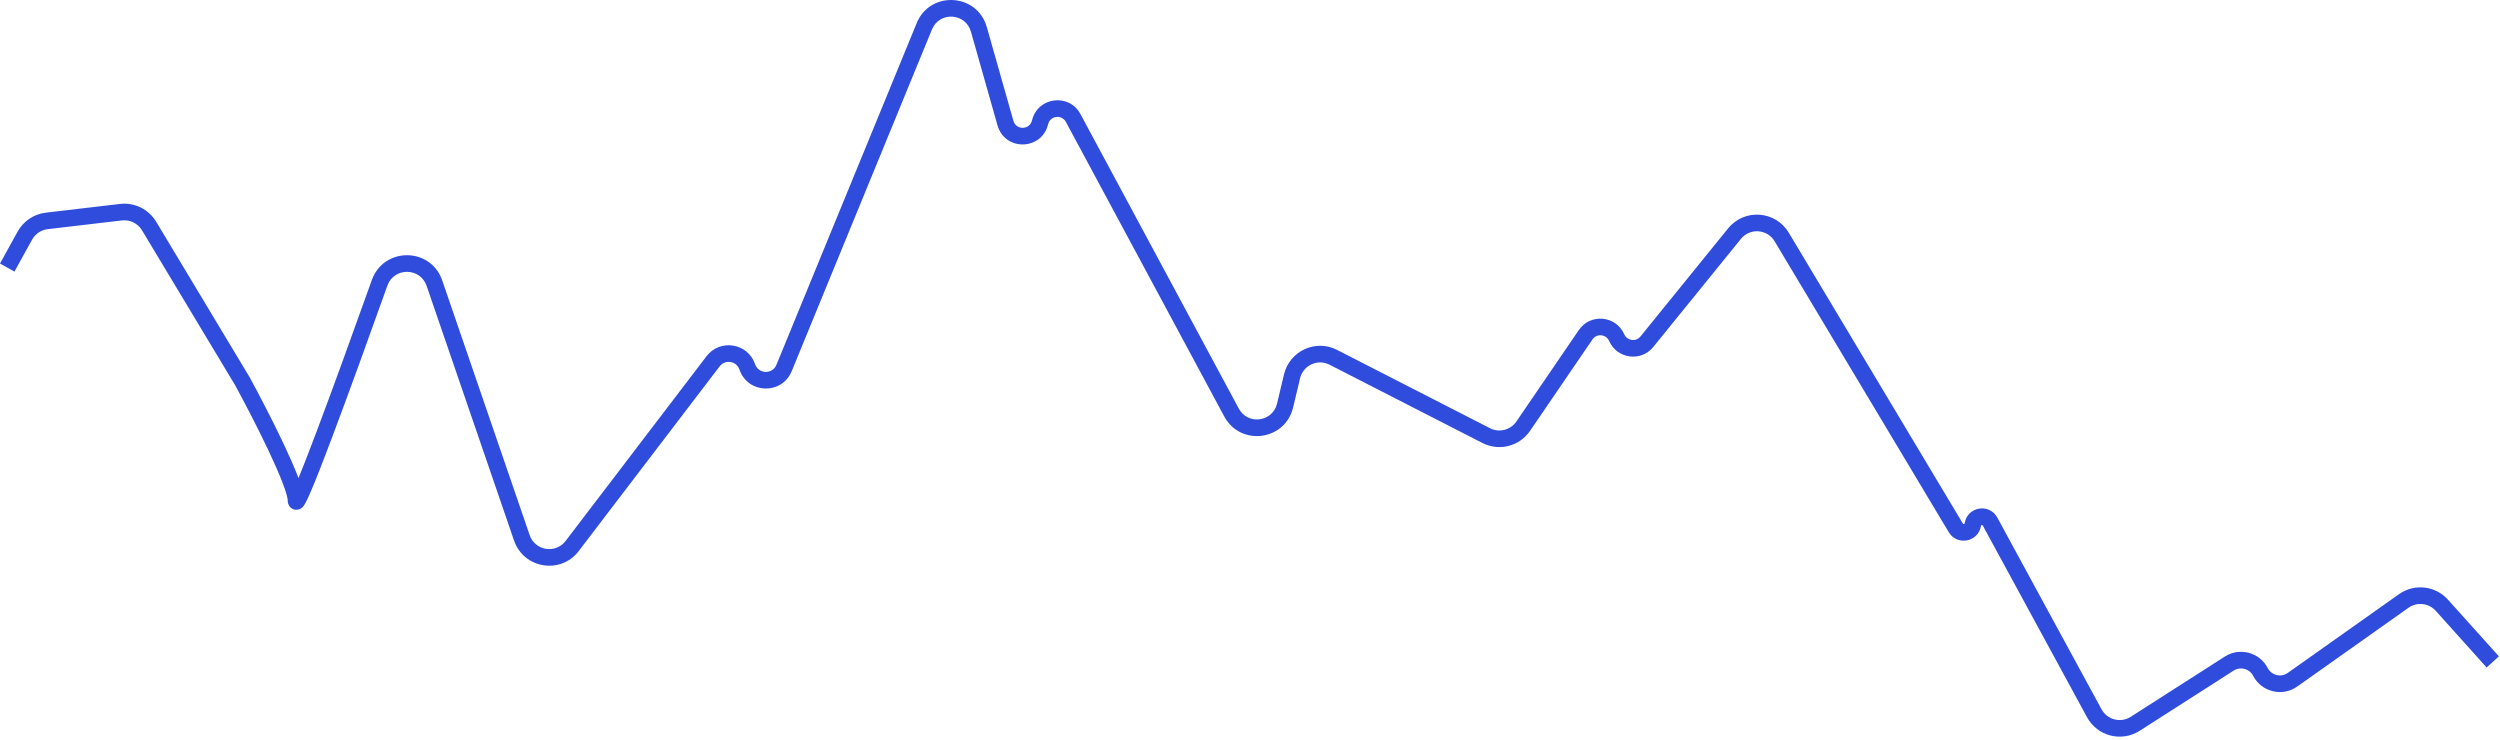 <svg width="605" height="179" viewBox="0 0 605 179" fill="none" xmlns="http://www.w3.org/2000/svg">
<path fill-rule="evenodd" clip-rule="evenodd" d="M225.535 7.13C227.343 2.725 233.666 3.086 234.966 7.668L241.395 30.337C243.18 36.628 252.115 36.439 253.635 30.078C254.133 27.991 256.931 27.623 257.947 29.512L296.271 100.785C300.199 108.09 311.024 106.662 312.942 98.585L314.61 91.566C315.361 88.402 318.859 86.778 321.743 88.255L358.764 107.209C362.79 109.27 367.713 108.012 370.27 104.268L385.375 82.148C386.404 80.642 388.678 80.853 389.415 82.524C391.326 86.859 397.117 87.639 400.097 83.964L421.303 57.812C423.49 55.114 427.678 55.414 429.463 58.397L471.59 128.777C473.626 132.179 478.777 131.174 479.4 127.255C479.415 127.163 479.443 127.134 479.456 127.122C479.479 127.099 479.525 127.071 479.592 127.06C479.659 127.048 479.711 127.059 479.74 127.072C479.757 127.08 479.793 127.097 479.837 127.179L505.058 173.565C507.556 178.158 513.4 179.669 517.792 176.856L540.55 162.282C542.184 161.236 544.358 161.818 545.257 163.542C547.306 167.472 552.328 168.692 555.937 166.137L582.857 147.077C584.924 145.614 587.754 145.932 589.448 147.818L601.764 161.531L604.733 158.837L592.417 145.125C589.367 141.729 584.275 141.156 580.554 143.791L553.633 162.85C552 164.006 549.727 163.454 548.8 161.676C546.813 157.866 542.01 156.58 538.401 158.891L515.643 173.465C513.202 175.028 509.956 174.189 508.568 171.637L483.348 125.251C481.411 121.69 476.087 122.614 475.45 126.621C475.436 126.708 475.409 126.738 475.395 126.751C475.372 126.774 475.327 126.802 475.263 126.815C475.199 126.827 475.148 126.818 475.118 126.805C475.1 126.798 475.063 126.781 475.018 126.705L432.891 56.324C429.678 50.956 422.14 50.416 418.202 55.272L396.996 81.424C395.901 82.775 393.774 82.488 393.072 80.895C391.067 76.348 384.877 75.773 382.077 79.873L366.972 101.993C365.551 104.073 362.817 104.772 360.58 103.627L323.558 84.672C318.368 82.015 312.072 84.938 310.719 90.632L309.052 97.652C307.986 102.139 301.972 102.932 299.79 98.874L261.466 27.6C258.706 22.467 251.1 23.466 249.745 29.14C249.186 31.48 245.899 31.55 245.242 29.235L238.813 6.566C236.473 -1.682 225.092 -2.332 221.838 5.597L187.896 88.288C186.926 90.65 183.563 90.55 182.734 88.134C180.978 83.013 174.258 81.915 170.978 86.213L136.873 130.914C134.448 134.092 129.478 133.281 128.178 129.495L107.021 67.865C104.24 59.764 92.854 59.725 89.982 67.774C85.424 80.544 80.371 94.5 76.46 104.858C74.799 109.257 73.351 112.988 72.237 115.699C72.185 115.562 72.132 115.424 72.079 115.284C71.174 112.939 69.934 110.151 68.573 107.272C65.848 101.51 62.584 95.276 60.408 91.29L60.388 91.254L37.791 53.658C35.966 50.623 32.546 48.94 29.041 49.351L11.082 51.463C8.204 51.801 5.664 53.512 4.258 56.058L0 63.772L3.498 65.722L7.756 58.009C8.537 56.594 9.948 55.644 11.547 55.456L29.506 53.344C31.453 53.116 33.353 54.051 34.367 55.737L56.922 93.261C59.072 97.202 62.286 103.343 64.96 108.998C66.303 111.837 67.496 114.525 68.349 116.737C68.776 117.844 69.107 118.805 69.329 119.59C69.562 120.414 69.633 120.904 69.633 121.126C69.633 121.206 69.636 121.306 69.647 121.418C69.652 121.467 69.658 121.517 69.666 121.569C69.69 121.717 69.751 122.029 69.949 122.361C70.173 122.738 70.646 123.238 71.423 123.35C72.102 123.447 72.608 123.181 72.818 123.05C73.215 122.801 73.459 122.462 73.537 122.352L73.538 122.35C73.66 122.18 73.772 121.994 73.87 121.819C74.253 121.138 74.761 120.022 75.352 118.629C76.553 115.797 78.24 111.475 80.2 106.285C84.124 95.891 89.187 81.908 93.747 69.131C95.35 64.638 101.697 64.682 103.24 69.176L124.397 130.806C126.737 137.622 135.682 139.081 140.047 133.36L174.152 88.659C175.491 86.904 178.236 87.353 178.953 89.444C180.982 95.361 189.219 95.607 191.594 89.821L225.535 7.13Z" fill="#2F4CDD"/>
</svg>
